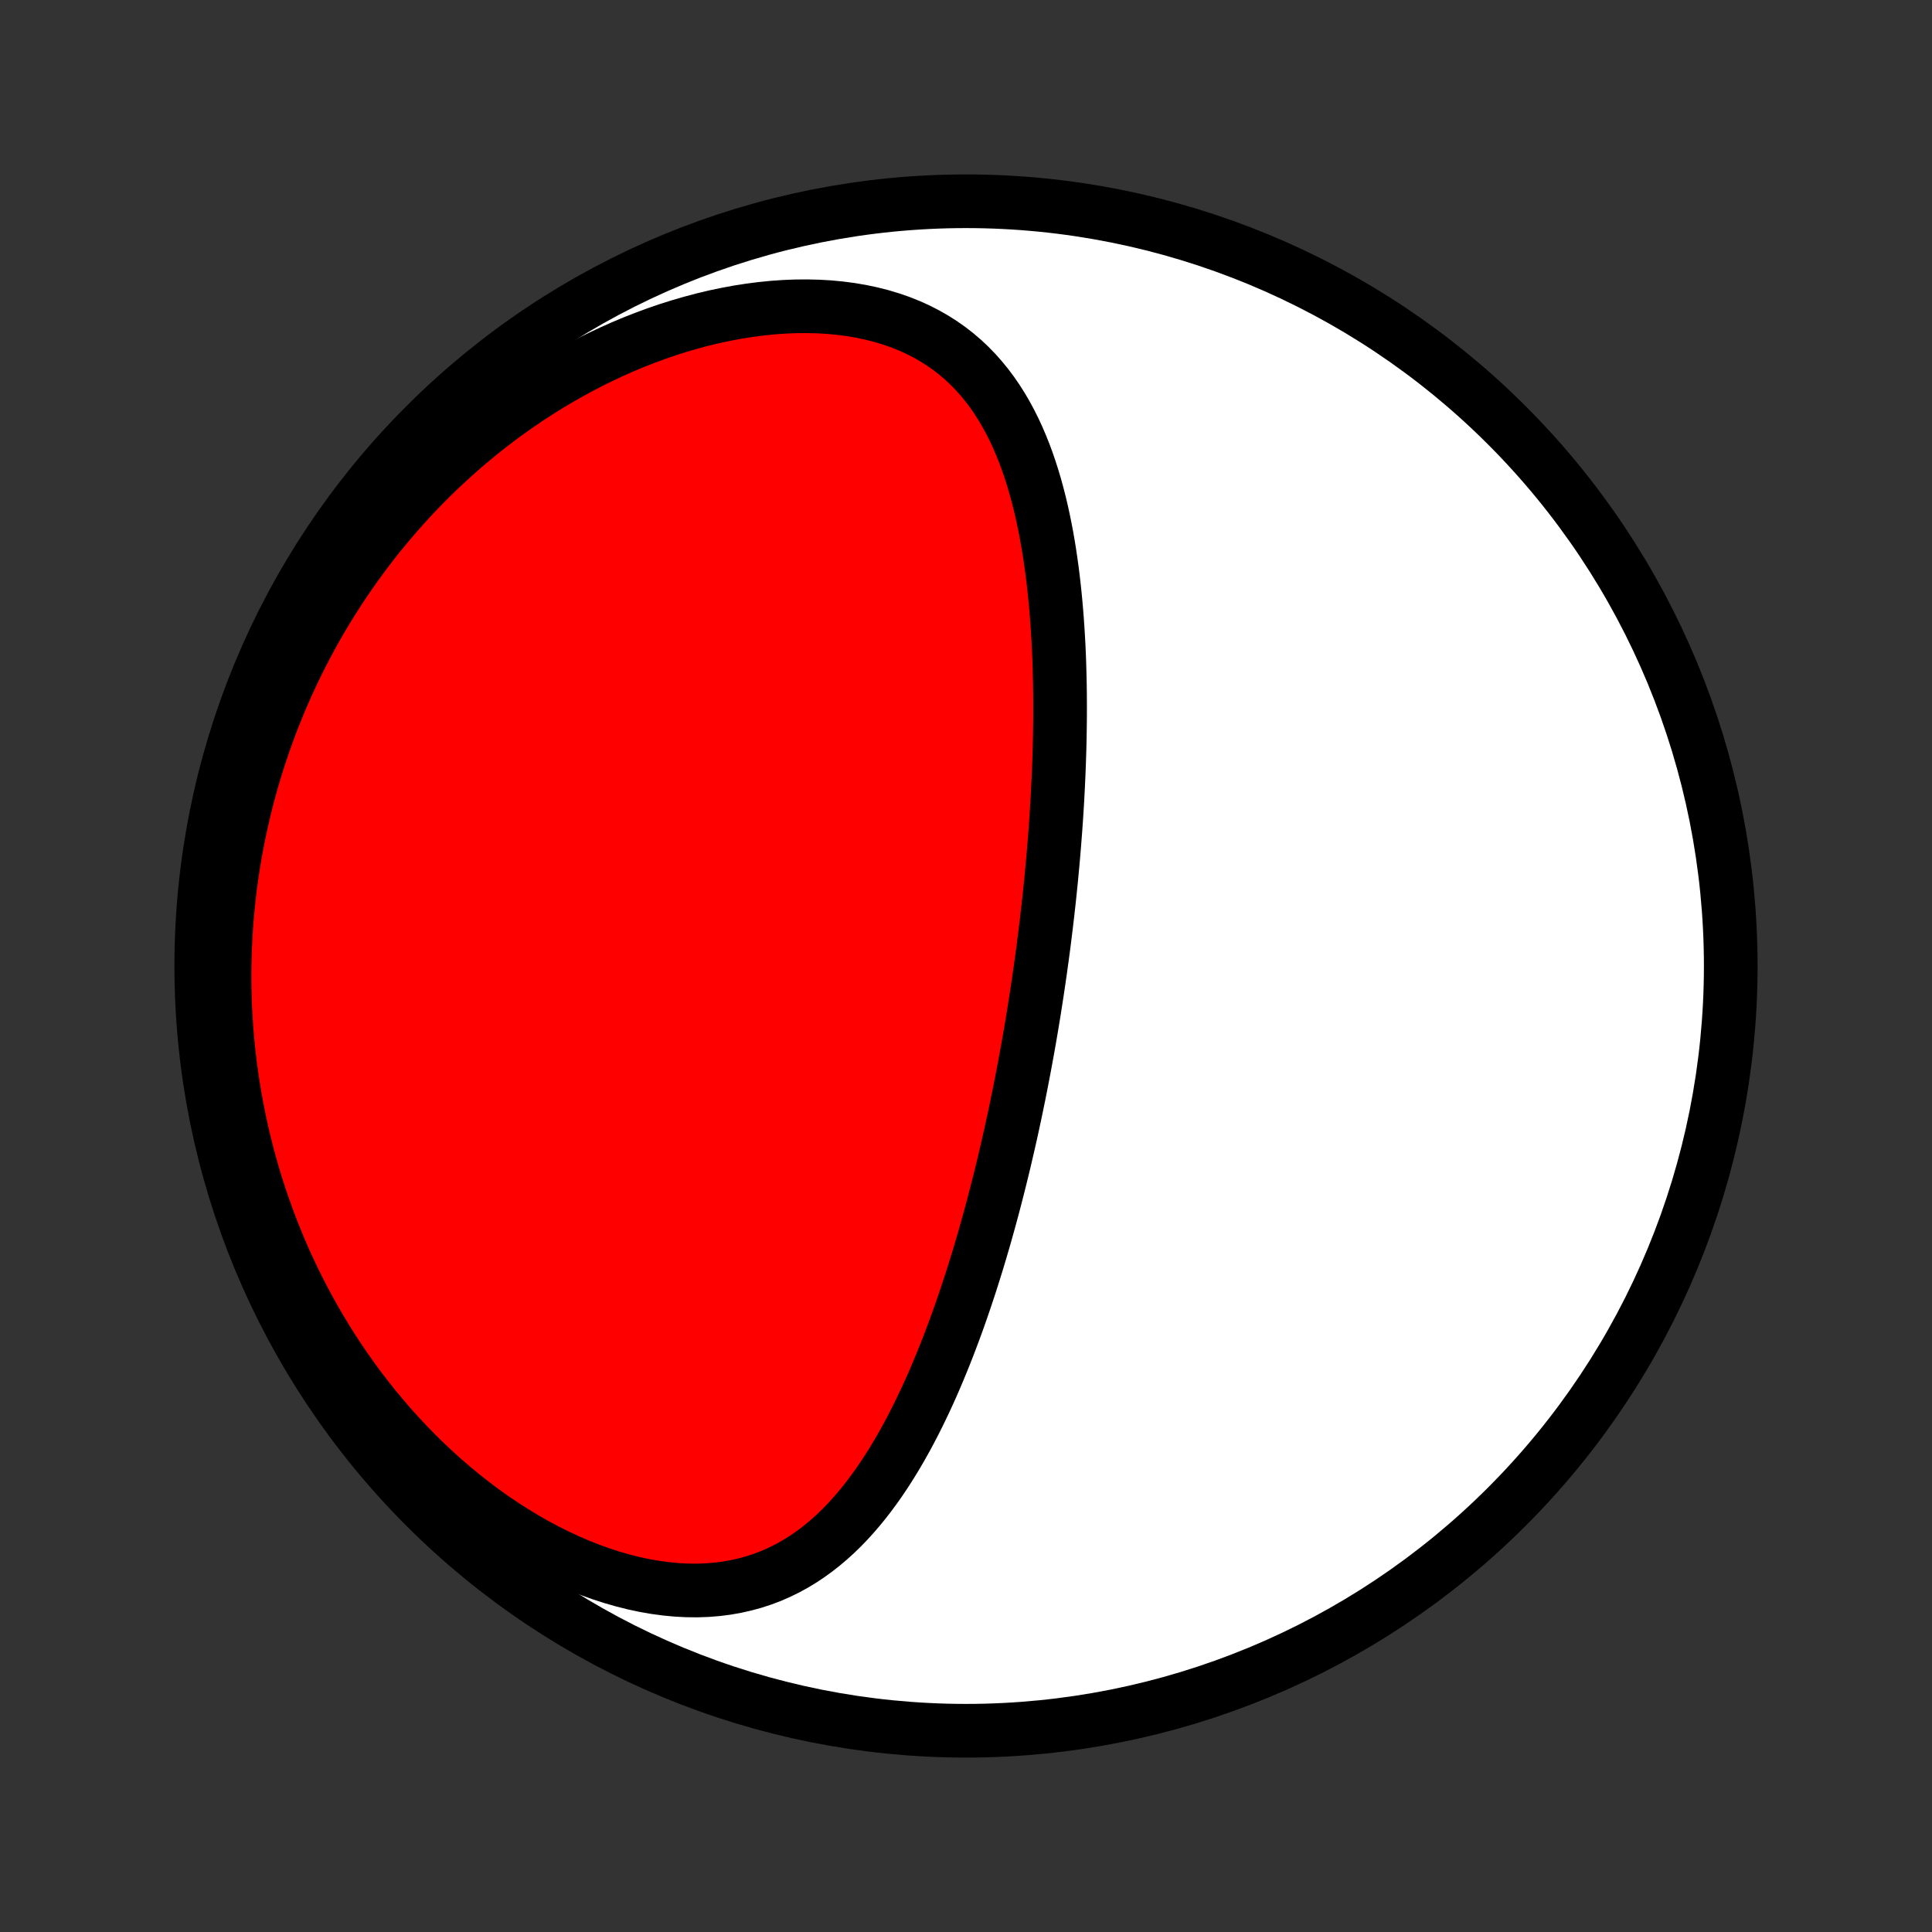 <?xml version="1.0" encoding="utf-8" standalone="no"?>
<!DOCTYPE svg PUBLIC "-//W3C//DTD SVG 1.1//EN"
  "http://www.w3.org/Graphics/SVG/1.1/DTD/svg11.dtd">
<!-- Created with matplotlib (http://matplotlib.org/) -->
<svg height="72pt" version="1.1" viewBox="0 0 72 72" width="72pt" xmlns="http://www.w3.org/2000/svg" xmlns:xlink="http://www.w3.org/1999/xlink">
 <rect x="0" y="0" width="72" height="72" fill="#333333" stroke="none"/>
 <defs>
  <style type="text/css">
*{stroke-linecap:butt;stroke-linejoin:round;}
  </style>
 </defs>
 <g id="figure_1">
  <g id="patch_1">
   <path d="
M0 72
L72 72
L72 0
L0 0
z
" style="fill:none;"/>
  </g>
  <g id="axes_1">
   <g id="PatchCollection_1">
    <defs>
     <path d="
M36 -7.5
C43.558 -7.5 50.808 -10.503 56.153 -15.848
C61.497 -21.192 64.5 -28.442 64.5 -36
C64.5 -43.558 61.497 -50.808 56.153 -56.153
C50.808 -61.497 43.558 -64.5 36 -64.5
C28.442 -64.5 21.192 -61.497 15.848 -56.153
C10.503 -50.808 7.5 -43.558 7.5 -36
C7.5 -28.442 10.503 -21.192 15.848 -15.848
C21.192 -10.503 28.442 -7.5 36 -7.5
z
" id="C0_0_a811fe30f3"/>
     <path d="
M38.612 -34.792
L38.651 -35.047
L38.689 -35.302
L38.727 -35.558
L38.764 -35.814
L38.799 -36.07
L38.835 -36.327
L38.869 -36.584
L38.903 -36.841
L38.935 -37.099
L38.967 -37.357
L38.999 -37.617
L39.029 -37.876
L39.059 -38.137
L39.088 -38.398
L39.116 -38.66
L39.143 -38.923
L39.17 -39.186
L39.195 -39.451
L39.22 -39.716
L39.244 -39.983
L39.267 -40.25
L39.289 -40.519
L39.31 -40.788
L39.331 -41.059
L39.35 -41.331
L39.369 -41.604
L39.386 -41.879
L39.403 -42.154
L39.418 -42.431
L39.432 -42.71
L39.445 -42.989
L39.457 -43.27
L39.468 -43.553
L39.477 -43.837
L39.486 -44.122
L39.493 -44.409
L39.498 -44.698
L39.502 -44.987
L39.505 -45.279
L39.506 -45.572
L39.505 -45.866
L39.503 -46.162
L39.499 -46.459
L39.493 -46.758
L39.485 -47.059
L39.476 -47.36
L39.464 -47.663
L39.45 -47.968
L39.433 -48.274
L39.414 -48.581
L39.393 -48.889
L39.369 -49.198
L39.342 -49.508
L39.312 -49.82
L39.279 -50.132
L39.243 -50.445
L39.204 -50.758
L39.16 -51.072
L39.114 -51.387
L39.063 -51.701
L39.008 -52.016
L38.948 -52.33
L38.884 -52.644
L38.815 -52.958
L38.741 -53.27
L38.661 -53.582
L38.576 -53.892
L38.484 -54.2
L38.386 -54.507
L38.282 -54.811
L38.17 -55.112
L38.051 -55.41
L37.924 -55.705
L37.789 -55.996
L37.645 -56.283
L37.492 -56.565
L37.33 -56.842
L37.158 -57.113
L36.976 -57.377
L36.783 -57.635
L36.579 -57.885
L36.364 -58.128
L36.137 -58.362
L35.898 -58.587
L35.647 -58.802
L35.384 -59.007
L35.108 -59.201
L34.82 -59.384
L34.519 -59.556
L34.207 -59.715
L33.882 -59.862
L33.546 -59.996
L33.198 -60.116
L32.839 -60.224
L32.471 -60.317
L32.092 -60.397
L31.704 -60.463
L31.308 -60.515
L30.905 -60.553
L30.495 -60.577
L30.078 -60.587
L29.657 -60.584
L29.231 -60.567
L28.801 -60.537
L28.368 -60.493
L27.933 -60.437
L27.497 -60.369
L27.061 -60.288
L26.624 -60.196
L26.187 -60.092
L25.752 -59.976
L25.319 -59.85
L24.888 -59.714
L24.46 -59.567
L24.035 -59.41
L23.613 -59.245
L23.196 -59.07
L22.783 -58.886
L22.375 -58.694
L21.971 -58.495
L21.573 -58.287
L21.181 -58.072
L20.794 -57.851
L20.413 -57.623
L20.038 -57.388
L19.669 -57.148
L19.307 -56.902
L18.951 -56.65
L18.601 -56.394
L18.258 -56.132
L17.922 -55.866
L17.592 -55.595
L17.268 -55.321
L16.952 -55.042
L16.642 -54.76
L16.338 -54.475
L16.042 -54.186
L15.752 -53.894
L15.468 -53.599
L15.191 -53.301
L14.92 -53.001
L14.656 -52.698
L14.398 -52.393
L14.146 -52.086
L13.901 -51.777
L13.662 -51.466
L13.428 -51.153
L13.201 -50.838
L12.98 -50.522
L12.765 -50.204
L12.556 -49.885
L12.352 -49.564
L12.154 -49.242
L11.962 -48.919
L11.775 -48.595
L11.594 -48.269
L11.419 -47.942
L11.248 -47.615
L11.083 -47.286
L10.924 -46.956
L10.769 -46.626
L10.62 -46.294
L10.475 -45.961
L10.336 -45.628
L10.202 -45.294
L10.072 -44.959
L9.948 -44.623
L9.828 -44.286
L9.714 -43.948
L9.604 -43.61
L9.499 -43.271
L9.398 -42.931
L9.303 -42.59
L9.212 -42.248
L9.125 -41.906
L9.044 -41.562
L8.967 -41.218
L8.894 -40.873
L8.827 -40.527
L8.763 -40.18
L8.705 -39.832
L8.651 -39.483
L8.602 -39.133
L8.557 -38.783
L8.517 -38.431
L8.482 -38.079
L8.451 -37.725
L8.425 -37.371
L8.404 -37.015
L8.388 -36.658
L8.376 -36.301
L8.369 -35.942
L8.367 -35.582
L8.37 -35.222
L8.378 -34.86
L8.391 -34.497
L8.41 -34.133
L8.433 -33.768
L8.461 -33.401
L8.495 -33.034
L8.534 -32.666
L8.579 -32.297
L8.628 -31.926
L8.684 -31.555
L8.745 -31.182
L8.812 -30.808
L8.885 -30.434
L8.963 -30.059
L9.048 -29.683
L9.139 -29.305
L9.235 -28.927
L9.339 -28.549
L9.448 -28.169
L9.564 -27.79
L9.687 -27.409
L9.817 -27.028
L9.953 -26.647
L10.096 -26.266
L10.247 -25.884
L10.404 -25.502
L10.569 -25.121
L10.741 -24.739
L10.921 -24.359
L11.108 -23.978
L11.303 -23.599
L11.506 -23.22
L11.716 -22.843
L11.935 -22.467
L12.161 -22.092
L12.396 -21.719
L12.639 -21.349
L12.89 -20.98
L13.149 -20.615
L13.417 -20.252
L13.692 -19.893
L13.976 -19.537
L14.269 -19.185
L14.569 -18.837
L14.878 -18.495
L15.195 -18.157
L15.519 -17.825
L15.852 -17.498
L16.192 -17.179
L16.539 -16.866
L16.894 -16.561
L17.256 -16.263
L17.624 -15.974
L17.998 -15.693
L18.379 -15.422
L18.765 -15.161
L19.156 -14.911
L19.552 -14.671
L19.951 -14.443
L20.355 -14.227
L20.761 -14.024
L21.169 -13.834
L21.579 -13.658
L21.99 -13.495
L22.401 -13.348
L22.811 -13.215
L23.22 -13.098
L23.627 -12.996
L24.03 -12.91
L24.43 -12.841
L24.826 -12.788
L25.217 -12.751
L25.602 -12.731
L25.98 -12.727
L26.351 -12.74
L26.715 -12.769
L27.071 -12.814
L27.419 -12.875
L27.758 -12.951
L28.088 -13.041
L28.41 -13.146
L28.722 -13.264
L29.025 -13.396
L29.32 -13.54
L29.605 -13.696
L29.881 -13.863
L30.149 -14.041
L30.409 -14.229
L30.66 -14.426
L30.904 -14.632
L31.14 -14.846
L31.368 -15.068
L31.589 -15.296
L31.803 -15.531
L32.01 -15.771
L32.211 -16.017
L32.406 -16.268
L32.595 -16.524
L32.778 -16.783
L32.956 -17.046
L33.128 -17.312
L33.296 -17.581
L33.458 -17.852
L33.616 -18.126
L33.77 -18.402
L33.919 -18.679
L34.064 -18.958
L34.205 -19.238
L34.342 -19.519
L34.476 -19.8
L34.606 -20.083
L34.733 -20.365
L34.856 -20.648
L34.976 -20.931
L35.093 -21.215
L35.207 -21.497
L35.319 -21.78
L35.427 -22.063
L35.533 -22.345
L35.637 -22.626
L35.738 -22.907
L35.836 -23.187
L35.932 -23.467
L36.026 -23.746
L36.118 -24.024
L36.208 -24.301
L36.295 -24.578
L36.381 -24.853
L36.465 -25.128
L36.547 -25.402
L36.627 -25.675
L36.706 -25.947
L36.782 -26.218
L36.857 -26.488
L36.931 -26.758
L37.003 -27.026
L37.073 -27.294
L37.142 -27.56
L37.21 -27.826
L37.276 -28.091
L37.341 -28.355
L37.405 -28.619
L37.467 -28.882
L37.528 -29.144
L37.588 -29.405
L37.647 -29.666
L37.705 -29.925
L37.761 -30.185
L37.817 -30.444
L37.871 -30.702
L37.924 -30.96
L37.977 -31.217
L38.028 -31.474
L38.078 -31.73
L38.127 -31.986
L38.176 -32.242
L38.223 -32.498
L38.27 -32.753
L38.316 -33.008
L38.361 -33.263
L38.405 -33.518
L38.448 -33.773
L38.49 -34.027
L38.532 -34.282
z
" id="C0_1_cc9346e19f"/>
    </defs>
    <g clip-path="url(#p1bffca34e9)">
     <use style="fill:#ffffff;stroke:#000000;stroke-width:2.0;" x="0.0" xlink:href="#C0_0_a811fe30f3" y="72.0"/>
    </g>
    <g clip-path="url(#p1bffca34e9)">
     <use style="fill:#ff0000;stroke:#000000;stroke-width:2.0;" x="0.0" xlink:href="#C0_1_cc9346e19f" y="72.0"/>
    </g>
   </g>
  </g>
 </g>
 <defs>
  <clipPath id="p1bffca34e9">
   <rect height="72.0" width="72.0" x="0.0" y="0.0"/>
  </clipPath>
 </defs>
</svg>
